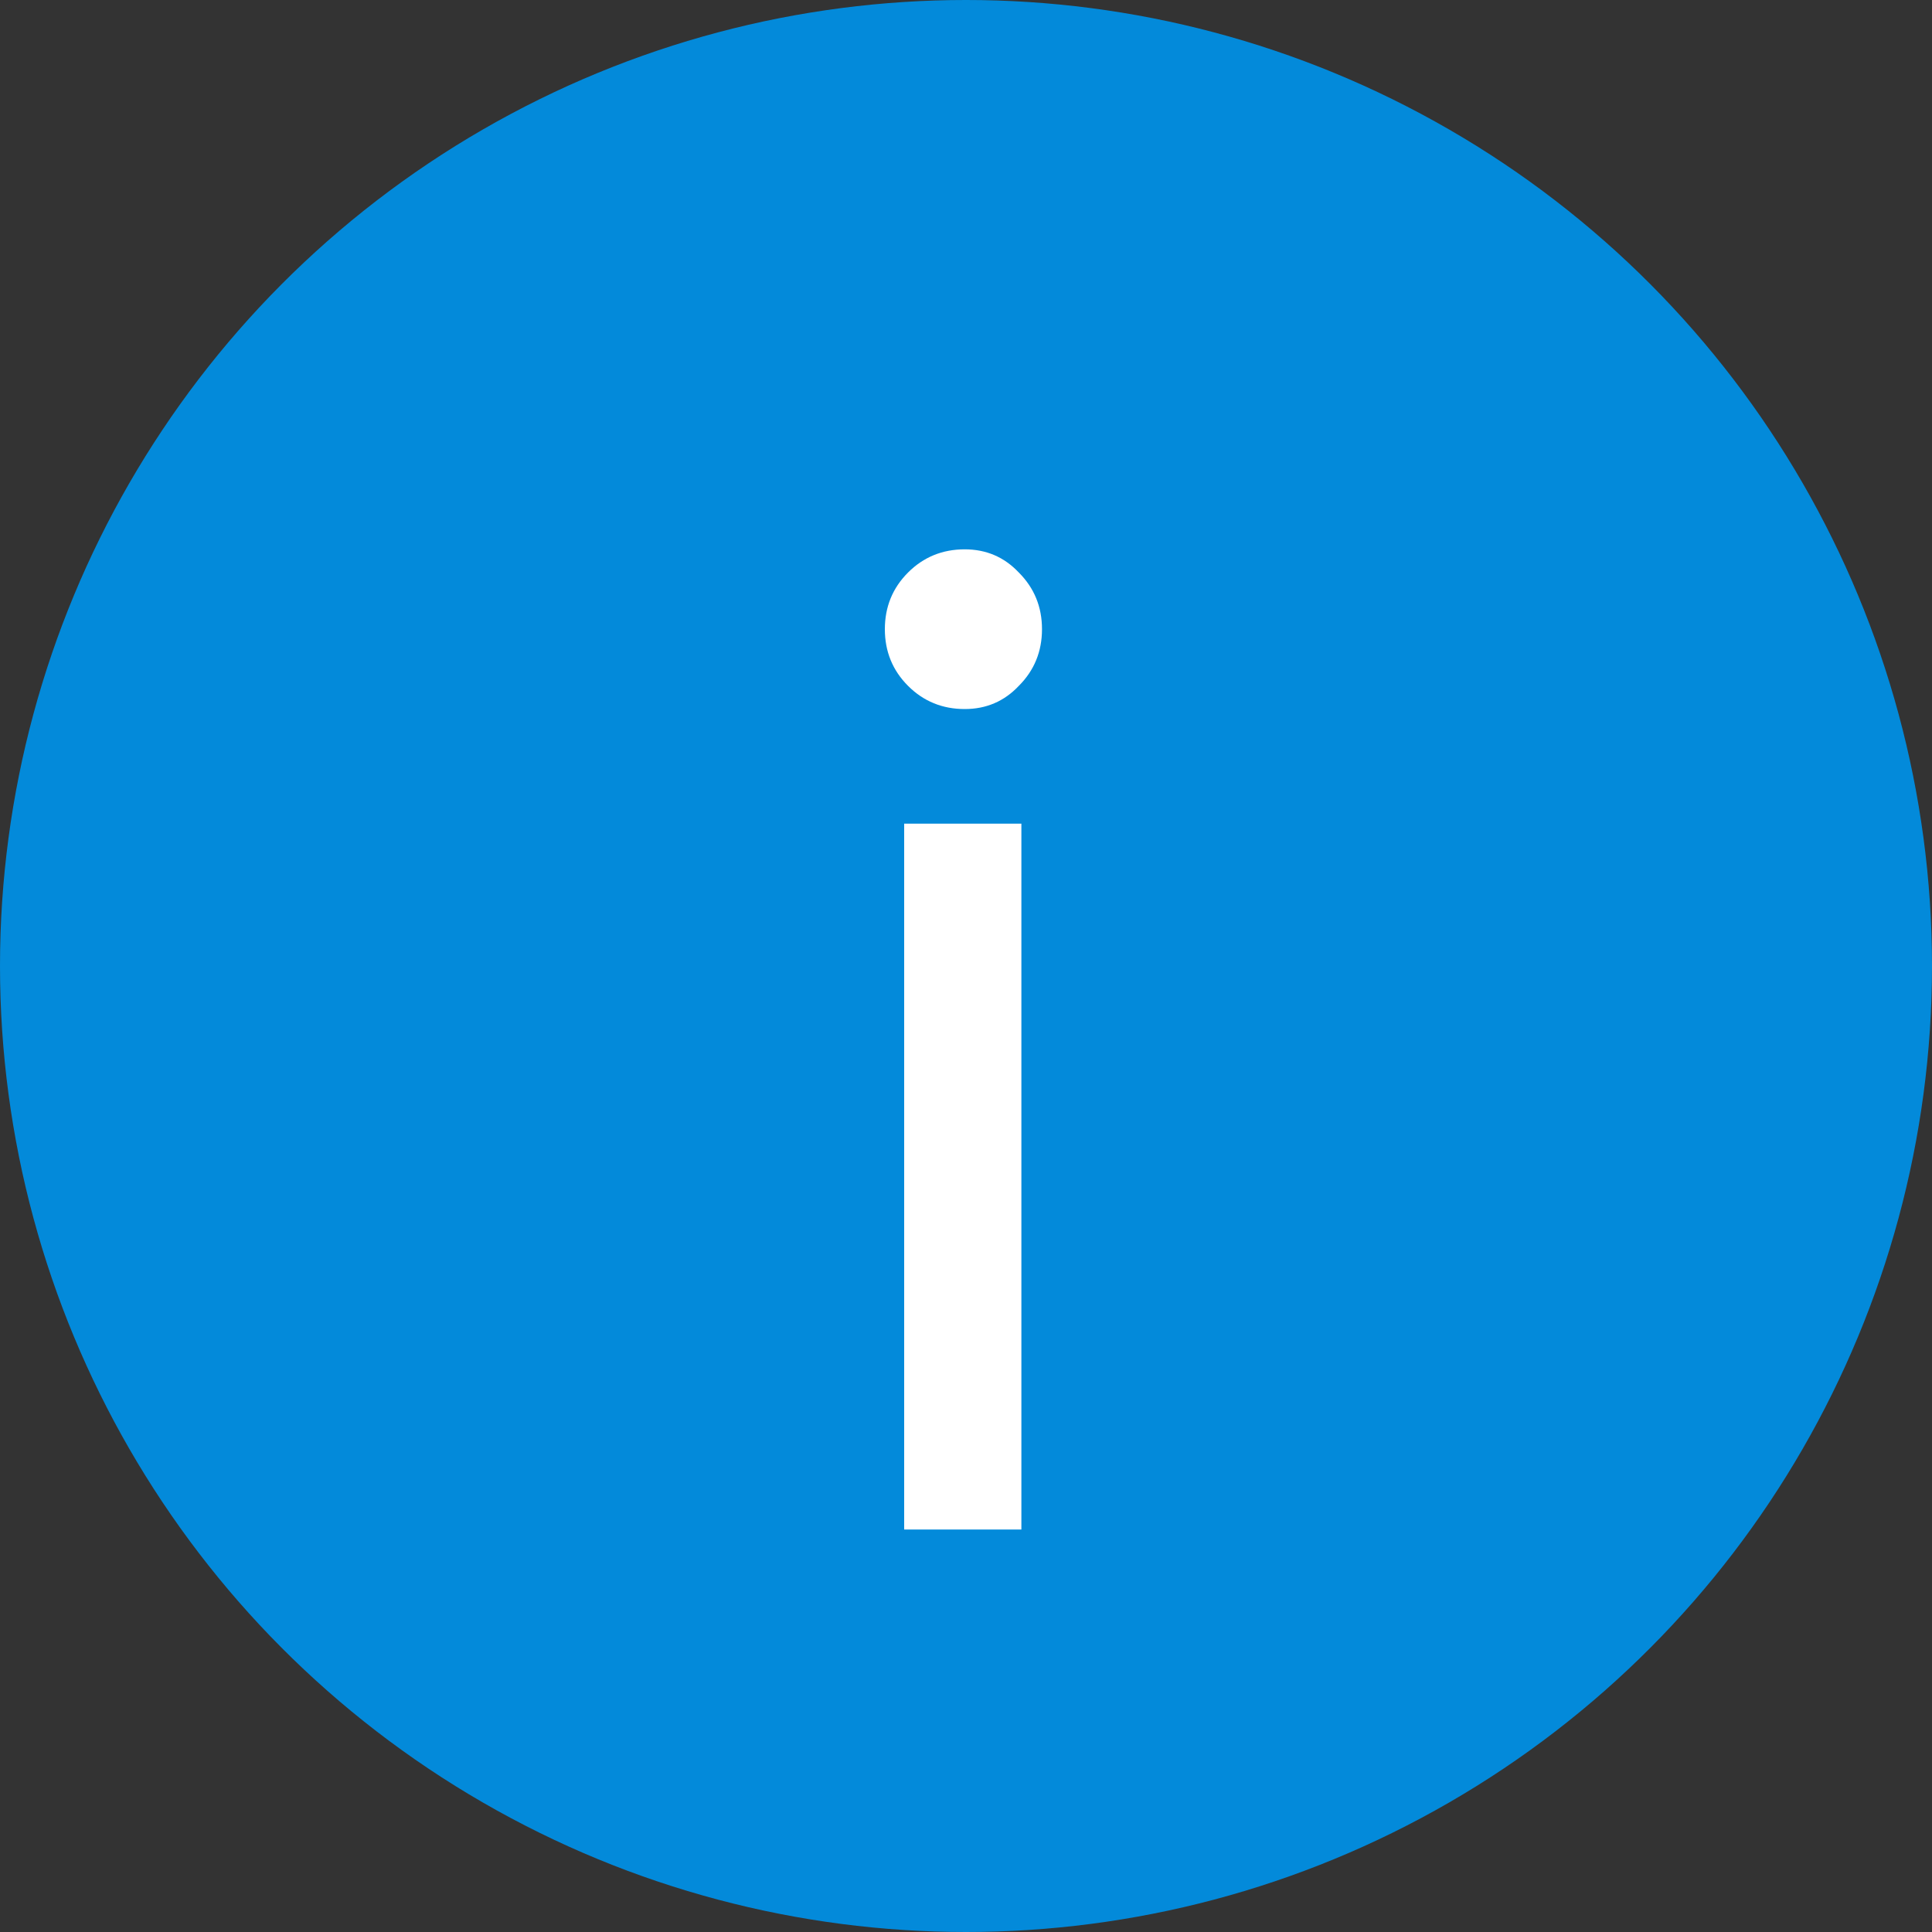 <svg width="24" height="24" viewBox="0 0 24 24" fill="none" xmlns="http://www.w3.org/2000/svg">
<rect x="0" y="0" width="24" height="24" fill="#333333" stroke="none"/>
<circle cx="12" cy="12" r="12" fill="#038ADA"/>
<path d="M11.984 8.808C11.707 8.808 11.472 8.712 11.28 8.52C11.088 8.328 10.992 8.093 10.992 7.816C10.992 7.539 11.088 7.304 11.28 7.112C11.472 6.92 11.707 6.824 11.984 6.824C12.251 6.824 12.475 6.92 12.656 7.112C12.848 7.304 12.944 7.539 12.944 7.816C12.944 8.093 12.848 8.328 12.656 8.52C12.475 8.712 12.251 8.808 11.984 8.808ZM12.688 10.232V19H11.232V10.232H12.688Z" fill="white"/>
</svg>
